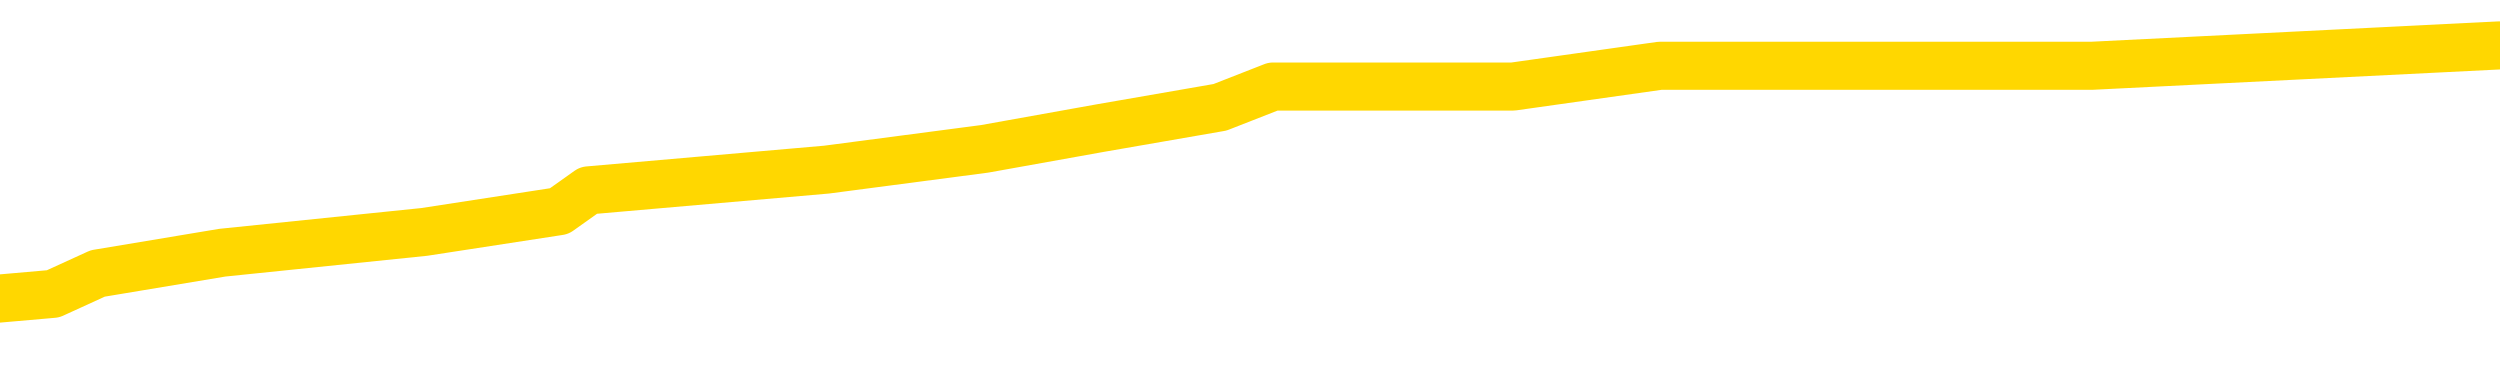 <svg xmlns="http://www.w3.org/2000/svg" version="1.1" viewBox="0 0 6500 1000">
	<path fill="none" stroke="gold" stroke-width="125" stroke-linecap="round" stroke-linejoin="round" d="M0 130791  L-846295 130791 L-846110 130738 L-845620 130630 L-845327 130576 L-845015 130468 L-844781 130414 L-844727 130306 L-844668 130198 L-844515 130145 L-844475 130037 L-844342 129983 L-844049 129929 L-843509 129929 L-842898 129875 L-842851 129875 L-842210 129821 L-842177 129821 L-841652 129821 L-841519 129767 L-841129 129659 L-840801 129552 L-840683 129444 L-840472 129336 L-839755 129336 L-839185 129282 L-839078 129282 L-838904 129228 L-838682 129120 L-838281 129066 L-838255 128959 L-837327 128851 L-837240 128743 L-837157 128635 L-837087 128527 L-836790 128473 L-836638 128366 L-834748 128419 L-834647 128419 L-834385 128419 L-834091 128473 L-833950 128366 L-833701 128366 L-833665 128312 L-833507 128258 L-833043 128150 L-832790 128096 L-832578 127988 L-832327 127934 L-831978 127880 L-831051 127773 L-830957 127665 L-830546 127611 L-829375 127503 L-828186 127449 L-828094 127341 L-828066 127233 L-827800 127126 L-827501 127018 L-827373 126910 L-827335 126802 L-826521 126802 L-826137 126856 L-825076 126910 L-825015 126910 L-824750 127988 L-824278 129012 L-824086 130037 L-823822 131061 L-823486 131007 L-823350 130953 L-822895 130899 L-822151 130845 L-822134 130791 L-821968 130684 L-821900 130684 L-821384 130630 L-820356 130630 L-820159 130576 L-819671 130522 L-819309 130468 L-818900 130468 L-818515 130522 L-816811 130522 L-816713 130522 L-816641 130522 L-816580 130522 L-816396 130468 L-816059 130468 L-815418 130414 L-815342 130360 L-815280 130360 L-815094 130306 L-815014 130306 L-814837 130252 L-814818 130198 L-814588 130198 L-814200 130145 L-813311 130145 L-813272 130091 L-813184 130037 L-813156 129929 L-812148 129875 L-811998 129767 L-811974 129713 L-811841 129659 L-811802 129605 L-810543 129552 L-810485 129552 L-809946 129498 L-809893 129498 L-809846 129498 L-809451 129444 L-809312 129390 L-809112 129336 L-808965 129336 L-808801 129336 L-808524 129390 L-808165 129390 L-807613 129336 L-806968 129282 L-806709 129174 L-806555 129120 L-806154 129066 L-806114 129012 L-805994 128959 L-805932 129012 L-805918 129012 L-805824 129012 L-805531 128959 L-805380 128743 L-805049 128635 L-804971 128527 L-804896 128473 L-804669 128312 L-804603 128204 L-804375 128096 L-804322 127988 L-804158 127934 L-803152 127880 L-802969 127826 L-802418 127773 L-802025 127665 L-801627 127611 L-800777 127503 L-800699 127449 L-800120 127395 L-799678 127395 L-799437 127341 L-799280 127341 L-798879 127233 L-798859 127233 L-798414 127180 L-798008 127126 L-797873 127018 L-797697 126910 L-797561 126802 L-797311 126694 L-796311 126640 L-796229 126587 L-796093 126533 L-796055 126479 L-795165 126425 L-794949 126371 L-794506 126317 L-794388 126263 L-794332 126209 L-793655 126209 L-793555 126155 L-793526 126155 L-792184 126101 L-791779 126047 L-791739 125994 L-790811 125940 L-790713 125886 L-790580 125832 L-790175 125778 L-790149 125724 L-790056 125670 L-789840 125616 L-789429 125508 L-788275 125401 L-787984 125293 L-787955 125185 L-787347 125131 L-787097 125023 L-787077 124969 L-786148 124915 L-786096 124808 L-785974 124754 L-785956 124646 L-785801 124592 L-785625 124484 L-785489 124430 L-785432 124376 L-785324 124322 L-785239 124269 L-785006 124215 L-784931 124161 L-784622 124107 L-784505 124053 L-784335 123999 L-784244 123945 L-784141 123945 L-784118 123891 L-784041 123891 L-783943 123783 L-783576 123729 L-783471 123676 L-782968 123622 L-782516 123568 L-782478 123514 L-782454 123460 L-782413 123406 L-782284 123352 L-782183 123298 L-781742 123244 L-781460 123190 L-780867 123136 L-780737 123083 L-780462 122975 L-780310 122921 L-780157 122867 L-780072 122759 L-779994 122705 L-779808 122651 L-779757 122651 L-779729 122597 L-779650 122543 L-779627 122490 L-779343 122382 L-778740 122274 L-777744 122220 L-777446 122166 L-776713 122112 L-776468 122058 L-776378 122004 L-775801 121950 L-775102 121897 L-774350 121843 L-774032 121789 L-773649 121681 L-773572 121627 L-772937 121573 L-772752 121519 L-772664 121519 L-772534 121519 L-772222 121465 L-772172 121411 L-772030 121357 L-772009 121304 L-771041 121250 L-770495 121196 L-770017 121196 L-769956 121196 L-769632 121196 L-769611 121142 L-769549 121142 L-769338 121088 L-769262 121034 L-769207 120980 L-769185 120926 L-769145 120872 L-769130 120818 L-768372 120764 L-768356 120711 L-767556 120657 L-767404 120603 L-766499 120549 L-765993 120495 L-765763 120387 L-765722 120387 L-765607 120333 L-765430 120279 L-764676 120333 L-764541 120279 L-764377 120225 L-764059 120171 L-763883 120064 L-762861 119956 L-762837 119848 L-762586 119794 L-762373 119686 L-761739 119632 L-761501 119525 L-761469 119417 L-761291 119309 L-761210 119201 L-761121 119147 L-761056 119039 L-760616 118932 L-760593 118878 L-760052 118824 L-759796 118770 L-759301 118716 L-758424 118662 L-758387 118608 L-758334 118554 L-758293 118500 L-758176 118446 L-757899 118392 L-757692 118285 L-757495 118177 L-757472 118069 L-757422 117961 L-757382 117907 L-757304 117853 L-756707 117746 L-756647 117692 L-756543 117638 L-756389 117584 L-755757 117530 L-755077 117476 L-754774 117368 L-754427 117314 L-754229 117260 L-754181 117153 L-753861 117099 L-753233 117045 L-753086 116991 L-753050 116937 L-752992 116883 L-752916 116775 L-752674 116775 L-752586 116721 L-752492 116667 L-752198 116614 L-752064 116560 L-752004 116506 L-751967 116398 L-751695 116398 L-750689 116344 L-750513 116290 L-750462 116290 L-750170 116236 L-749977 116128 L-749644 116074 L-749138 116021 L-748576 115913 L-748561 115805 L-748544 115751 L-748444 115643 L-748329 115535 L-748290 115428 L-748252 115374 L-748187 115374 L-748159 115320 L-748020 115374 L-747727 115374 L-747677 115374 L-747572 115374 L-747307 115320 L-746842 115266 L-746698 115266 L-746643 115158 L-746586 115104 L-746395 115050 L-746030 114996 L-745815 114996 L-745621 114996 L-745563 114996 L-745504 114888 L-745350 114835 L-745080 114781 L-744650 115050 L-744635 115050 L-744558 114996 L-744493 114942 L-744364 114565 L-744341 114511 L-744057 114457 L-744009 114403 L-743954 114349 L-743492 114295 L-743453 114295 L-743412 114242 L-743222 114188 L-742742 114134 L-742255 114080 L-742238 114026 L-742200 113972 L-741944 113918 L-741866 113810 L-741636 113756 L-741621 113649 L-741326 113541 L-740884 113487 L-740437 113433 L-739932 113379 L-739778 113325 L-739492 113271 L-739452 113163 L-739121 113109 L-738899 113056 L-738382 112948 L-738306 112894 L-738058 112786 L-737864 112678 L-737804 112624 L-737027 112570 L-736953 112570 L-736723 112516 L-736706 112516 L-736644 112463 L-736449 112409 L-735984 112409 L-735961 112355 L-735831 112355 L-734531 112355 L-734514 112355 L-734437 112301 L-734343 112301 L-734126 112301 L-733974 112247 L-733796 112301 L-733741 112355 L-733455 112409 L-733415 112409 L-733045 112409 L-732605 112409 L-732422 112409 L-732101 112355 L-731806 112355 L-731360 112247 L-731288 112193 L-730826 112085 L-730388 112031 L-730206 111977 L-728752 111870 L-728620 111816 L-728163 111708 L-727937 111654 L-727550 111546 L-727034 111438 L-726080 111330 L-725285 111223 L-724611 111169 L-724185 111061 L-723874 111007 L-723644 110845 L-722961 110684 L-722948 110522 L-722738 110306 L-722716 110252 L-722542 110145 L-721592 110091 L-721323 109983 L-720508 109929 L-720198 109821 L-720160 109767 L-720103 109659 L-719486 109605 L-718848 109498 L-717222 109444 L-716548 109390 L-715906 109390 L-715829 109390 L-715772 109390 L-715737 109390 L-715708 109336 L-715596 109228 L-715579 109174 L-715556 109120 L-715402 109066 L-715349 108959 L-715271 108905 L-715152 108851 L-715054 108797 L-714937 108743 L-714667 108635 L-714397 108581 L-714380 108473 L-714180 108419 L-714033 108312 L-713806 108258 L-713672 108204 L-713364 108150 L-713304 108096 L-712950 107988 L-712602 107934 L-712501 107880 L-712437 107773 L-712377 107719 L-711992 107611 L-711611 107557 L-711507 107503 L-711247 107449 L-710976 107341 L-710817 107287 L-710784 107233 L-710722 107180 L-710581 107126 L-710397 107072 L-710352 107018 L-710064 107018 L-710048 106964 L-709815 106964 L-709754 106910 L-709716 106910 L-709136 106856 L-709002 106802 L-708979 106587 L-708961 106209 L-708943 105778 L-708927 105347 L-708903 104915 L-708887 104592 L-708865 104215 L-708849 103837 L-708825 103622 L-708809 103406 L-708787 103244 L-708770 103136 L-708721 102975 L-708649 102813 L-708614 102543 L-708591 102328 L-708555 102112 L-708514 101897 L-708477 101789 L-708461 101573 L-708437 101411 L-708400 101304 L-708383 101142 L-708359 101034 L-708342 100926 L-708323 100818 L-708307 100711 L-708278 100549 L-708252 100387 L-708207 100333 L-708190 100225 L-708148 100171 L-708100 100064 L-708030 99956 L-708014 99848 L-707998 99740 L-707936 99686 L-707897 99632 L-707858 99578 L-707692 99525 L-707627 99471 L-707611 99417 L-707566 99309 L-707508 99255 L-707295 99201 L-707262 99147 L-707220 99093 L-707141 99039 L-706604 98985 L-706526 98932 L-706422 98824 L-706333 98770 L-706157 98716 L-705806 98662 L-705650 98608 L-705213 98554 L-705056 98500 L-704926 98446 L-704222 98339 L-704021 98285 L-703060 98177 L-702578 98123 L-702479 98123 L-702387 98069 L-702142 98015 L-702068 97961 L-701626 97853 L-701530 97800 L-701514 97746 L-701498 97692 L-701474 97638 L-701008 97584 L-700791 97530 L-700651 97476 L-700357 97422 L-700269 97368 L-700227 97314 L-700198 97260 L-700025 97207 L-699966 97153 L-699890 97099 L-699809 97045 L-699739 97045 L-699430 96991 L-699345 96937 L-699131 96883 L-699096 96829 L-698413 96775 L-698314 96721 L-698109 96667 L-698062 96614 L-697784 96560 L-697722 96506 L-697705 96398 L-697627 96344 L-697319 96236 L-697294 96182 L-697240 96074 L-697218 96021 L-697095 95967 L-696960 95859 L-696715 95805 L-696590 95805 L-695943 95751 L-695927 95751 L-695902 95751 L-695722 95643 L-695646 95589 L-695554 95535 L-695126 95481 L-694710 95428 L-694317 95320 L-694239 95266 L-694220 95212 L-693856 95158 L-693620 95104 L-693392 95050 L-693079 94996 L-693001 94942 L-692920 94835 L-692742 94727 L-692726 94673 L-692461 94565 L-692381 94511 L-692151 94457 L-691925 94403 L-691609 94403 L-691434 94349 L-691073 94349 L-690681 94295 L-690611 94188 L-690548 94134 L-690407 94026 L-690356 93972 L-690254 93864 L-689752 93810 L-689555 93756 L-689308 93702 L-689123 93649 L-688823 93595 L-688747 93541 L-688581 93433 L-687697 93379 L-687668 93271 L-687545 93163 L-686966 93109 L-686888 93056 L-686175 93056 L-685863 93056 L-685650 93056 L-685633 93056 L-685247 93056 L-684722 92948 L-684275 92894 L-683946 92840 L-683793 92786 L-683467 92786 L-683289 92732 L-683207 92732 L-683001 92624 L-682826 92570 L-681897 92516 L-681007 92463 L-680968 92409 L-680740 92409 L-680361 92355 L-679573 92301 L-679339 92247 L-679263 92193 L-678906 92139 L-678334 92031 L-678067 91977 L-677680 91923 L-677577 91923 L-677407 91923 L-676788 91923 L-676577 91923 L-676269 91923 L-676216 91870 L-676089 91816 L-676036 91762 L-675916 91708 L-675580 91600 L-674621 91546 L-674490 91438 L-674288 91384 L-673657 91330 L-673345 91277 L-672931 91223 L-672904 91169 L-672759 91115 L-672339 91061 L-671006 91061 L-670959 91007 L-670831 90899 L-670814 90845 L-670236 90738 L-670030 90684 L-670000 90630 L-669960 90576 L-669902 90522 L-669865 90468 L-669786 90414 L-669643 90360 L-669189 90306 L-669071 90252 L-668786 90198 L-668413 90145 L-668317 90091 L-667990 90037 L-667635 89983 L-667465 89929 L-667418 89875 L-667309 89821 L-667220 89767 L-667192 89713 L-667116 89605 L-666812 89552 L-666779 89444 L-666707 89390 L-666339 89336 L-666004 89282 L-665923 89282 L-665703 89228 L-665532 89174 L-665504 89120 L-665007 89066 L-664458 88959 L-663577 88905 L-663479 88797 L-663402 88743 L-663127 88689 L-662880 88581 L-662806 88527 L-662744 88419 L-662626 88366 L-662583 88312 L-662473 88258 L-662396 88150 L-661696 88096 L-661450 88042 L-661410 87988 L-661254 87934 L-660655 87934 L-660428 87934 L-660336 87934 L-659861 87934 L-659263 87826 L-658744 87773 L-658723 87719 L-658577 87665 L-658257 87665 L-657715 87665 L-657483 87665 L-657313 87665 L-656826 87611 L-656599 87557 L-656514 87503 L-656168 87449 L-655842 87449 L-655319 87395 L-654991 87341 L-654391 87287 L-654193 87180 L-654141 87126 L-654101 87072 L-653819 87018 L-653135 86910 L-652825 86856 L-652800 86748 L-652609 86694 L-652386 86640 L-652300 86587 L-651636 86479 L-651612 86425 L-651390 86317 L-651060 86263 L-650708 86155 L-650503 86101 L-650271 85994 L-650013 85940 L-649823 85832 L-649776 85778 L-649549 85724 L-649514 85670 L-649358 85616 L-649144 85562 L-648970 85508 L-648879 85454 L-648602 85401 L-648358 85347 L-648043 85293 L-647617 85293 L-647579 85293 L-647096 85293 L-646863 85293 L-646651 85239 L-646425 85185 L-645875 85185 L-645628 85131 L-644794 85131 L-644738 85077 L-644716 85023 L-644558 84969 L-644097 84915 L-644056 84861 L-643716 84754 L-643583 84700 L-643360 84646 L-642788 84592 L-642316 84538 L-642121 84484 L-641929 84430 L-641739 84376 L-641637 84322 L-641269 84269 L-641223 84215 L-641141 84161 L-639848 84107 L-639799 84053 L-639531 84053 L-639386 84053 L-638835 84053 L-638718 83999 L-638637 83945 L-638277 83891 L-638054 83837 L-637772 83783 L-637443 83676 L-636935 83622 L-636823 83568 L-636744 83514 L-636580 83460 L-636285 83460 L-635817 83460 L-635620 83514 L-635569 83514 L-634920 83460 L-634798 83406 L-634344 83406 L-634308 83352 L-633840 83298 L-633729 83244 L-633713 83190 L-633496 83190 L-633316 83136 L-632784 83136 L-631754 83136 L-631555 83083 L-631097 83029 L-630148 82921 L-630050 82867 L-629696 82759 L-629635 82705 L-629621 82651 L-629585 82597 L-629216 82543 L-629096 82490 L-628854 82436 L-628690 82382 L-628503 82328 L-628382 82274 L-627311 82166 L-626453 82112 L-626241 82004 L-626144 81950 L-625970 81843 L-625636 81789 L-625564 81735 L-625507 81681 L-625331 81681 L-624943 81627 L-624707 81573 L-624596 81519 L-624479 81465 L-623498 81411 L-623473 81357 L-622878 81250 L-622846 81250 L-622697 81196 L-622413 81142 L-621501 81142 L-620555 81142 L-620402 81088 L-620299 81088 L-620168 81034 L-620025 80980 L-619998 80926 L-619884 80872 L-619666 80818 L-618984 80764 L-618855 80711 L-618552 80657 L-618312 80549 L-617979 80495 L-617340 80441 L-616998 80333 L-616936 80279 L-616780 80279 L-615859 80279 L-615389 80279 L-615345 80279 L-615332 80225 L-615291 80171 L-615269 80118 L-615242 80064 L-615098 80010 L-614675 79956 L-614340 79956 L-614149 79902 L-613720 79902 L-613533 79848 L-613144 79740 L-612609 79686 L-612237 79632 L-612215 79632 L-611965 79578 L-611847 79525 L-611771 79471 L-611635 79417 L-611596 79363 L-611516 79309 L-611122 79255 L-610626 79201 L-610514 79093 L-610341 79039 L-610033 78985 L-609585 78932 L-609262 78878 L-609120 78770 L-608693 78662 L-608539 78554 L-608484 78446 L-607670 78392 L-607651 78339 L-607279 78285 L-607222 78285 L-606093 78231 L-606025 78231 L-605467 78177 L-605272 78123 L-605136 78069 L-604902 78015 L-604555 77961 L-604521 77853 L-604485 77800 L-604417 77692 L-604068 77638 L-603896 77584 L-603411 77530 L-603395 77476 L-603070 77422 L-602912 77368 L-601771 77260 L-601747 77207 L-601555 77099 L-601361 77045 L-601111 76991 L-601094 76937 L-600074 76883 L-599776 76829 L-599701 76775 L-599564 76667 L-599389 76614 L-598812 76506 L-598596 76452 L-598533 76398 L-598402 76344 L-598365 76236 L-597842 76182 L-597704 97422 L-597690 97422 L-597667 97422 L-597646 97422 L-597419 76128 L-596643 76128 L-596602 76128 L-596234 76128 L-596156 76074 L-596104 76021 L-595431 75967 L-594688 75913 L-594263 75913 L-593816 75859 L-592754 75805 L-592442 75697 L-592032 75697 L-591960 75643 L-591436 75643 L-591341 75643 L-591323 75643 L-590879 75589 L-590693 75481 L-589913 75374 L-589241 75320 L-588828 75158 L-588597 75050 L-588456 74996 L-588374 74888 L-588354 74835 L-588278 74835 L-588150 74781 L-587833 74835 L-587609 74835 L-587284 74781 L-587222 74781 L-586852 74781 L-586819 74781 L-586610 74781 L-585942 74781 L-585865 74781 L-585707 74673 L-585596 74673 L-585270 74619 L-585115 74565 L-584774 74565 L-584717 74457 L-584379 74349 L-584175 74295 L-584122 74188 L-582746 74134 L-582616 74080 L-582183 74026 L-581862 73972 L-581035 73864 L-580911 73810 L-580180 73702 L-580025 73595 L-579984 73541 L-579930 73487 L-579907 73433 L-579793 73379 L-579496 73325 L-579207 73271 L-579152 73217 L-579032 73163 L-579001 73109 L-578902 73056 L-578458 73056 L-578306 73002 L-577471 73002 L-576929 72948 L-576594 72948 L-576579 72894 L-576503 72840 L-576387 72786 L-576192 72732 L-575928 72678 L-575093 72624 L-574997 72570 L-574475 72516 L-574434 72463 L-574334 72409 L-573506 72409 L-573371 72355 L-573032 72355 L-572478 72301 L-572099 72247 L-571936 72193 L-571626 72139 L-570813 72085 L-570507 72031 L-570239 72031 L-569917 72031 L-569596 72085 L-569321 72085 L-568492 71977 L-568397 71923 L-568304 71762 L-568200 71600 L-567813 71438 L-567333 71330 L-567317 71277 L-567198 71223 L-566830 71115 L-566735 71061 L-565901 70953 L-565824 70899 L-565525 70845 L-565434 70791 L-565027 70684 L-564917 70576 L-564217 70522 L-563744 70468 L-563684 70414 L-563465 70306 L-563191 70252 L-563079 70198 L-562051 70145 L-561665 70091 L-561645 70037 L-561312 69983 L-561067 69929 L-560634 69875 L-560524 69821 L-560406 69767 L-559954 69659 L-559364 69605 L-559027 69552 L-557135 69498 L-557021 69390 L-556809 69336 L-555491 69282 L-555384 57153 L-555318 45185 L-555282 34134 L-555220 34134 L-554721 46155 L-554046 58015 L-554024 68959 L-553753 68851 L-552785 68851 L-552096 68797 L-551934 68743 L-551393 68689 L-551304 68635 L-550284 68581 L-549337 68473 L-548971 68527 L-548868 68581 L-548280 68581 L-548220 68581 L-548120 68527 L-547680 68419 L-547572 68366 L-547131 68312 L-546131 68150 L-545874 67988 L-545772 67826 L-545641 67719 L-545275 67611 L-544694 67503 L-544663 67449 L-544347 67395 L-542364 67341 L-542249 67287 L-542181 67287 L-541822 67233 L-540204 67180 L-540026 67180 L-539882 67180 L-539059 67233 L-539007 67287 L-538952 67287 L-538518 67287 L-537538 67341 L-537464 67341 L-536379 67287 L-536166 67287 L-535450 67180 L-535061 67126 L-534843 67018 L-534523 66910 L-534029 66802 L-533902 66748 L-533673 66640 L-533440 66533 L-533381 66479 L-533092 66425 L-532820 66317 L-531790 66263 L-530125 66209 L-529705 66155 L-529568 66101 L-529412 66101 L-529107 66047 L-528879 65940 L-528720 65886 L-528561 65778 L-528392 65670 L-528344 65616 L-528291 65562 L-528269 65562 L-527883 65508 L-527633 65508 L-527363 65508 L-527202 65508 L-527113 65508 L-525454 65508 L-525289 65562 L-524909 65508 L-524449 65508 L-523839 65401 L-522746 65347 L-522315 65293 L-522284 65239 L-522221 65185 L-522204 65131 L-520500 65077 L-520458 65023 L-519992 64969 L-519805 64915 L-519773 64808 L-519177 64754 L-519128 64700 L-518805 64646 L-518754 64592 L-518544 64538 L-518526 64484 L-518259 64376 L-518207 64322 L-517738 64269 L-517227 64161 L-517149 64161 L-516855 64107 L-516838 64053 L-516799 63999 L-516728 63945 L-516571 63891 L-515625 63891 L-515569 63891 L-515048 63891 L-514855 63837 L-514754 63837 L-514528 63783 L-514019 63783 L-513631 65239 L-513561 65239 L-513213 65185 L-512856 65131 L-511727 63568 L-511675 63460 L-511449 63406 L-511415 63352 L-511290 63244 L-511192 63244 L-510927 63244 L-510187 63298 L-509608 63298 L-509315 63298 L-508609 63298 L-508430 63244 L-508407 63244 L-507771 63190 L-507460 63136 L-507063 63136 L-507034 63083 L-507013 63029 L-506859 62975 L-506174 62975 L-506157 62975 L-505817 62975 L-505545 62921 L-505507 62867 L-505451 62759 L-505429 62705 L-505358 62651 L-505026 62597 L-504919 62543 L-504891 62436 L-504693 62382 L-504540 62328 L-503672 62274 L-503109 62166 L-503093 62166 L-502992 62112 L-502890 62166 L-502743 62166 L-502665 62166 L-502627 62112 L-502572 62058 L-502498 62004 L-502353 61950 L-501872 61950 L-501467 61897 L-500601 61950 L-500581 61950 L-500323 61950 L-500247 61950 L-500218 61897 L-500207 61789 L-500190 61735 L-499897 61681 L-499858 61627 L-499786 61573 L-499712 61519 L-499507 61465 L-499347 61304 L-499046 61142 L-498968 60926 L-498951 60764 L-498735 60657 L-498504 60657 L-498394 60711 L-498024 60764 L-497866 60764 L-497634 60764 L-497466 60764 L-497321 60711 L-497189 60657 L-495913 60549 L-495509 60441 L-495449 60387 L-495332 60279 L-494907 60225 L-494891 60118 L-494829 60064 L-494556 59956 L-494444 59902 L-494161 59794 L-493884 59740 L-493459 59632 L-493436 59578 L-493358 59525 L-493233 59471 L-492646 59417 L-492255 59363 L-491919 59309 L-491330 59255 L-491228 59255 L-491058 59201 L-490921 59201 L-490094 59147 L-488908 59093 L-488872 59039 L-488817 59039 L-488596 58985 L-488391 58985 L-488237 58985 L-487980 58932 L-487903 58878 L-487361 58824 L-487324 58770 L-487076 58716 L-486688 58662 L-485862 58608 L-485504 58554 L-485194 58554 L-484936 58500 L-484712 58446 L-484306 58392 L-484189 58339 L-484006 58285 L-483953 58285 L-483764 58231 L-483594 58177 L-483565 58123 L-483284 58069 L-482974 58015 L-482836 57961 L-482526 57907 L-482332 57907 L-482317 57853 L-481597 57853 L-481464 57746 L-481166 57692 L-481076 57638 L-480475 57638 L-480437 57584 L-480358 57530 L-479738 57476 L-479587 57368 L-479546 57314 L-479235 57260 L-479044 57207 L-478851 57099 L-478795 56991 L-478486 56937 L-478434 56883 L-478379 56937 L-478354 56937 L-478229 56937 L-477418 56883 L-477342 56829 L-476801 56775 L-476532 56721 L-475873 56667 L-474965 56614 L-474724 56560 L-474192 56506 L-473975 56452 L-472867 56506 L-472817 56506 L-472041 56506 L-471493 56452 L-471382 56398 L-471230 56290 L-471174 56236 L-471009 56182 L-470632 56128 L-470184 56074 L-470129 56021 L-469975 55967 L-469295 55913 L-469075 55859 L-468557 55805 L-467708 55697 L-467692 55643 L-465901 55589 L-465347 55535 L-465229 55481 L-464224 55428 L-464187 55374 L-463954 55374 L-463862 55374 L-463822 55374 L-463490 55320 L-463138 55266 L-462873 55158 L-462586 55104 L-462275 54996 L-462021 54888 L-461927 54835 L-461437 54781 L-461230 54727 L-460664 54673 L-460550 54727 L-460199 54673 L-460148 54673 L-460107 54673 L-459504 54565 L-458770 54457 L-458189 54349 L-457953 54242 L-457413 54080 L-457260 53972 L-456759 53918 L-456549 53810 L-456526 53810 L-456467 53756 L-455505 53756 L-455327 53702 L-454885 53649 L-454861 53541 L-454706 53487 L-454624 53487 L-454474 53541 L-453827 53541 L-453777 53487 L-452657 53433 L-451673 53379 L-451612 53325 L-450891 53271 L-450026 53217 L-449647 53163 L-449429 53163 L-448669 53109 L-448617 53056 L-448308 52948 L-447456 52948 L-447263 52894 L-447087 52840 L-446862 52840 L-446736 52786 L-446543 52786 L-446311 52732 L-446141 52786 L-445855 52732 L-445576 52732 L-445493 52678 L-445322 52624 L-445305 52516 L-445151 52463 L-445112 52409 L-444337 52355 L-444260 52355 L-444028 52247 L-443601 52193 L-443256 52139 L-442673 52085 L-442404 52085 L-442145 52085 L-442015 51977 L-441999 51923 L-441885 51870 L-441861 51816 L-441628 51762 L-441591 51708 L-440275 51708 L-440220 51654 L-439541 51546 L-438968 51546 L-438843 51546 L-438690 51546 L-438613 51546 L-438301 51438 L-438028 51384 L-437939 51277 L-437837 51277 L-436909 51223 L-436833 51223 L-436469 51223 L-436444 51169 L-436408 51115 L-435632 51007 L-435540 50953 L-435400 50899 L-434999 50845 L-434737 50845 L-434493 50899 L-434279 50845 L-434199 50845 L-434123 50845 L-434046 50845 L-433859 50899 L-433793 50899 L-433543 50899 L-433488 50845 L-433351 50791 L-433271 50684 L-433158 50630 L-432934 50576 L-432770 50522 L-432729 50468 L-432560 50414 L-432189 50360 L-432174 50306 L-432058 50252 L-431337 50198 L-431301 50145 L-431168 50145 L-430820 50091 L-430409 50091 L-430373 50091 L-430295 50037 L-430256 49983 L-429892 49929 L-429687 49875 L-429672 49821 L-429327 49767 L-428978 49767 L-428653 49767 L-428551 49713 L-428398 49713 L-428204 49659 L-427972 49659 L-427880 49659 L-427724 49659 L-427647 49659 L-427606 49605 L-427493 49552 L-427469 49498 L-427219 49498 L-427080 49390 L-426502 49228 L-425674 49120 L-425186 49012 L-425064 48959 L-425026 48905 L-425013 48851 L-424861 48743 L-424760 48635 L-424527 48581 L-424137 48473 L-423832 48419 L-423817 48366 L-423646 48312 L-423408 48204 L-422811 48204 L-422207 48150 L-422168 48150 L-422127 48150 L-421974 48096 L-421921 48042 L-421858 47988 L-421790 47934 L-421736 47826 L-421711 47773 L-421664 47719 L-421569 47611 L-421432 47557 L-421279 47503 L-421147 47449 L-421106 47449 L-421070 47395 L-421008 47341 L-420735 47233 L-420421 47180 L-420380 47072 L-420295 47018 L-420117 46964 L-419880 46910 L-419522 46856 L-419492 46802 L-418923 46748 L-418800 46694 L-418564 46640 L-418541 46640 L-418260 46587 L-417975 46587 L-417719 46587 L-417147 46533 L-416851 46479 L-416775 46425 L-416076 46371 L-415998 46317 L-415963 46263 L-415937 46209 L-415885 46101 L-415691 46047 L-415551 45940 L-415515 45886 L-415475 45832 L-414879 45778 L-414647 45724 L-414364 46101 L-414309 46425 L-414235 46802 L-414157 47126 L-413921 47018 L-413677 46964 L-413542 46910 L-413435 46856 L-413355 46802 L-412968 46694 L-412841 46640 L-412689 46587 L-412651 46533 L-412505 46479 L-412283 46425 L-412110 46371 L-412041 46317 L-411219 46209 L-411203 46209 L-410908 46155 L-410121 46101 L-409811 46101 L-409664 46047 L-409436 45994 L-409236 45886 L-408299 45832 L-408262 45778 L-408239 45724 L-408198 45616 L-407930 45562 L-407333 45508 L-407270 45454 L-407234 45401 L-407217 45347 L-406522 45347 L-406321 45347 L-406289 45347 L-405956 45347 L-405848 45293 L-405223 45185 L-404719 45131 L-404682 45023 L-404240 45023 L-404143 44969 L-403985 44969 L-403671 44969 L-403659 44969 L-403219 45023 L-402737 45077 L-402608 45077 L-402288 45077 L-402219 45023 L-401915 45023 L-401739 44969 L-401546 44915 L-401303 44808 L-401105 44700 L-401080 44592 L-400502 44538 L-400432 44484 L-400022 44430 L-399968 44376 L-399921 44322 L-399557 44269 L-399411 44215 L-399206 44161 L-399110 44161 L-398954 44107 L-398893 44053 L-398745 43945 L-398645 43891 L-398088 43891 L-398066 43999 L-397894 44053 L-397352 44107 L-397291 44107 L-397237 43999 L-397208 43891 L-397137 43837 L-397121 43729 L-397057 43676 L-397021 43568 L-396866 43514 L-396540 43460 L-395974 43406 L-395960 43352 L-395898 43244 L-395796 43136 L-395750 43136 L-395507 43083 L-395085 43083 L-394930 43083 L-393189 42975 L-392647 42921 L-391704 42867 L-391295 42813 L-390753 42705 L-390557 42651 L-390388 42597 L-390093 42543 L-389978 42490 L-389963 42490 L-389808 42436 L-389668 42382 L-389591 42274 L-389460 42274 L-389112 42274 L-388741 42328 L-388143 42328 L-387967 42328 L-387811 42274 L-387542 42220 L-387391 42220 L-387100 42382 L-387076 42490 L-386993 42597 L-386765 42705 L-386066 42651 L-385939 42597 L-385508 42543 L-385414 42490 L-384209 42490 L-384160 42436 L-383866 42436 L-383463 42382 L-383187 42274 L-383168 42220 L-383050 42166 L-382974 42112 L-382792 42058 L-382312 42004 L-381861 41897 L-381451 41843 L-381420 41789 L-381002 41735 L-380888 41735 L-380770 41735 L-380755 41735 L-380560 41681 L-380539 41573 L-380306 41519 L-379863 41465 L-379544 41357 L-379079 41357 L-378914 41304 L-378759 41250 L-378603 41250 L-378150 41250 L-377830 41250 L-377776 41304 L-377404 41304 L-377367 41357 L-377040 41357 L-376924 41304 L-376825 41250 L-376499 41142 L-376112 41088 L-375851 41034 L-375493 40926 L-375236 40872 L-373066 40818 L-373017 40764 L-372994 40711 L-372583 40711 L-372521 40711 L-372451 40764 L-372220 40764 L-371909 40711 L-371606 40603 L-371562 40549 L-371254 40495 L-371121 40441 L-370904 40387 L-370192 40333 L-370037 40333 L-369899 40279 L-369750 40279 L-369729 40279 L-369535 40225 L-369509 40171 L-369418 40118 L-369396 40064 L-369380 40010 L-369280 39956 L-368351 39902 L-367893 39902 L-366801 39794 L-366378 39794 L-365975 39740 L-365936 39686 L-365682 39632 L-364908 39525 L-364892 39471 L-364867 39417 L-364674 39363 L-363938 39309 L-363669 39255 L-363628 39201 L-363229 39093 L-363204 39039 L-362415 38985 L-361735 38932 L-360364 38878 L-360094 38824 L-360045 38770 L-359508 38662 L-359475 38608 L-359373 38500 L-359049 38446 L-358970 38392 L-358701 38392 L-357788 38339 L-357650 38339 L-357401 38231 L-356855 38231 L-356433 38177 L-356240 38123 L-356225 38123 L-356087 38015 L-355993 37961 L-355866 37907 L-355606 37853 L-355581 37746 L-355490 37692 L-355180 37638 L-355119 37584 L-355002 37584 L-354653 37584 L-353842 37584 L-353611 37476 L-352782 37476 L-352549 37368 L-352333 37314 L-351814 37314 L-351176 37260 L-350760 37207 L-350438 37153 L-349957 37099 L-349531 37099 L-349470 37045 L-349122 37045 L-349081 36991 L-349067 36937 L-348968 36829 L-348922 36829 L-348437 36775 L-347636 36775 L-347301 36775 L-346220 36721 L-345740 36667 L-345717 36614 L-345577 36560 L-345021 36506 L-344324 36452 L-344015 36398 L-343794 36344 L-343689 36290 L-343586 36182 L-342915 36128 L-342821 36074 L-342799 36074 L-342722 36021 L-342544 36021 L-342372 36021 L-342191 35967 L-342178 35913 L-342102 35859 L-341937 35805 L-341422 35751 L-341406 35697 L-341266 35697 L-340903 35643 L-340879 35643 L-340749 35589 L-340724 35535 L-340362 35481 L-339836 35374 L-339743 35320 L-339527 35212 L-339433 35158 L-339409 35104 L-338945 35050 L-338868 35050 L-338466 34996 L-338015 34996 L-336763 34942 L-336725 34888 L-336293 34835 L-336260 34781 L-335541 34727 L-335365 34673 L-335229 34619 L-334923 34565 L-334868 34511 L-334843 34403 L-334827 34295 L-334652 34242 L-334462 34188 L-333955 34188 L-333581 33756 L-333243 33271 L-333204 32840 L-332485 32463 L-332392 32409 L-332353 32355 L-331811 32355 L-331788 32301 L-331386 32247 L-330960 32193 L-330689 32193 L-330509 32139 L-330264 32031 L-330240 31977 L-330184 31870 L-329567 31816 L-329064 31762 L-328677 31762 L-328058 31816 L-327842 31816 L-327687 31870 L-326395 31762 L-326295 31708 L-325853 31600 L-325522 31546 L-325221 31438 L-324979 31384 L-324244 31277 L-323665 31223 L-322835 31169 L-322735 31115 L-322177 31061 L-322039 31007 L-320397 30953 L-320337 30953 L-320243 30953 L-319276 30953 L-319098 30899 L-318811 30899 L-318593 30899 L-318515 30845 L-318244 30845 L-318129 30791 L-317975 30738 L-317665 30684 L-317587 30630 L-317496 30630 L-317419 30576 L-317302 30576 L-317123 30522 L-317031 30468 L-316993 30414 L-316490 30414 L-316271 30360 L-316142 30360 L-315987 30306 L-315932 30252 L-315808 30252 L-315423 30198 L-314914 30145 L-314842 30091 L-314362 30037 L-314285 29983 L-314184 29983 L-313951 29929 L-313486 29929 L-313256 29929 L-313240 29929 L-313008 29929 L-312853 29929 L-312791 29929 L-312598 29875 L-312327 29767 L-311576 29713 L-310623 29713 L-310587 29659 L-310362 29659 L-309922 29659 L-309641 29552 L-309293 29498 L-308224 29444 L-307296 29444 L-307165 29444 L-307119 29444 L-307049 29390 L-306895 29390 L-306817 29282 L-306644 29174 L-306209 29066 L-306005 29012 L-305944 28905 L-305362 28851 L-305208 28743 L-305092 28689 L-305052 28635 L-304882 28581 L-304745 28527 L-304534 28419 L-304457 28366 L-304434 28312 L-304225 28204 L-303815 28150 L-303790 28096 L-303567 28042 L-303422 27988 L-303387 27934 L-303374 27880 L-303351 27826 L-303118 27773 L-302933 27719 L-302715 27665 L-302690 27611 L-302001 27557 L-301897 27503 L-301862 27449 L-301841 27395 L-301647 27341 L-301594 27287 L-301477 27180 L-301395 27180 L-301284 27126 L-300970 27072 L-300510 27018 L-300255 26964 L-300021 26856 L-299891 26802 L-299539 26748 L-299480 26694 L-299327 26640 L-298755 26533 L-298668 26479 L-298515 26371 L-298219 26263 L-297849 26155 L-297546 26047 L-297469 25994 L-297064 25940 L-296896 25940 L-296752 25940 L-296212 25940 L-296151 25940 L-296136 25832 L-295970 25778 L-295764 25724 L-295689 25724 L-295596 25670 L-295186 25616 L-295171 25562 L-295147 25562 L-294954 25508 L-294878 25994 L-294707 26479 L-294645 26910 L-294629 27395 L-294115 27341 L-293893 27287 L-293274 27180 L-293021 27126 L-292827 27072 L-292788 27018 L-292714 27018 L-292649 27018 L-291998 27018 L-291960 27072 L-291786 27072 L-291720 27072 L-291046 27072 L-290657 26964 L-290395 26910 L-290157 26856 L-290079 26748 L-290064 26640 L-289862 26587 L-289491 26479 L-289265 26425 L-288630 26371 L-288610 26371 L-288223 26317 L-288129 26317 L-288071 26263 L-287795 26209 L-287486 26209 L-287408 26155 L-286557 26209 L-286215 26479 L-285777 26802 L-285344 27072 L-284849 27341 L-284699 27287 L-284431 27341 L-283193 27395 L-283136 27503 L-281372 27557 L-281182 27503 L-280172 27449 L-280021 27395 L-279645 27503 L-279324 27611 L-278719 27719 L-278649 27826 L-278472 27773 L-277644 27719 L-277505 27665 L-277118 27611 L-276934 27557 L-276890 27503 L-276770 27449 L-276560 27395 L-276113 27287 L-275765 27233 L-275632 27180 L-275224 27126 L-274873 27126 L-274588 27072 L-274394 27018 L-274240 27018 L-274076 26964 L-274008 26910 L-273908 26910 L-273674 26856 L-273558 26856 L-273505 26802 L-272963 26802 L-272499 26748 L-271317 26748 L-271183 26748 L-271159 26748 L-271106 26748 L-270438 26748 L-269403 26640 L-269210 26587 L-269030 26533 L-268878 26533 L-268838 26479 L-268823 26479 L-268761 26425 L-268436 26371 L-267276 26317 L-267082 26263 L-266905 26209 L-265791 26155 L-264931 26101 L-264825 26101 L-264351 26047 L-264159 26047 L-261837 25994 L-261759 25940 L-261638 25832 L-261604 25778 L-261566 25670 L-261472 25508 L-261256 25401 L-260675 25293 L-260289 25239 L-259516 25185 L-259438 25131 L-258741 25131 L-258199 25131 L-258158 25077 L-258028 25077 L-257564 25023 L-257525 24969 L-257391 24915 L-257023 24861 L-256993 24808 L-256843 24808 L-256442 24754 L-254618 24808 L-253811 24754 L-253093 24754 L-253076 24754 L-252762 24646 L-252201 24592 L-251699 24538 L-251180 24484 L-251159 24430 L-249415 24376 L-249246 24322 L-249050 24269 L-248156 24215 L-247638 24107 L-247427 24053 L-247169 23999 L-246460 23945 L-245510 23891 L-244851 23837 L-244812 23729 L-244526 23676 L-244443 23622 L-244348 23622 L-244216 23568 L-244139 23568 L-243404 23568 L-243066 23514 L-243017 23568 L-242761 23568 L-242475 23514 L-242049 23514 L-241469 23460 L-241210 23460 L-241059 23406 L-240811 23406 L-240773 23406 L-239976 23352 L-239938 23298 L-239761 23298 L-239352 23190 L-239123 23190 L-239047 23190 L-238916 23190 L-238799 23136 L-238451 23083 L-238388 23029 L-238235 22975 L-237495 22921 L-237383 22867 L-237213 22813 L-237174 22759 L-236879 22759 L-236478 22759 L-236302 22759 L-236207 22759 L-235898 22705 L-235096 22651 L-234638 22543 L-234118 22490 L-233629 22436 L-232934 22382 L-231887 22328 L-231618 22328 L-231564 22274 L-231404 22274 L-231152 22274 L-230906 22220 L-230827 22166 L-230613 22058 L-230301 22004 L-229837 21897 L-229823 21843 L-229527 21843 L-229514 21789 L-228522 21735 L-227850 21681 L-227515 21573 L-226899 21573 L-226762 21519 L-226123 21465 L-225993 21411 L-225042 21304 L-224943 21196 L-224383 21142 L-223974 21142 L-223546 21142 L-223455 21088 L-222620 21088 L-222257 21088 L-222217 21142 L-222085 21196 L-221908 21196 L-221691 21196 L-221638 21142 L-221481 21034 L-221228 20980 L-220128 20926 L-220050 20872 L-219831 20818 L-219700 20711 L-219664 20657 L-219470 20603 L-219371 20549 L-218887 20495 L-218603 20441 L-218443 20387 L-218348 20279 L-218076 20225 L-217806 20171 L-217790 19956 L-217652 19794 L-217514 19632 L-217187 19417 L-216878 19309 L-216837 19255 L-216761 19147 L-216646 19093 L-215796 18985 L-215469 18932 L-215138 18878 L-215005 18878 L-214789 18878 L-214773 18878 L-214092 18878 L-213999 18770 L-213975 18716 L-213960 18608 L-213921 18554 L-213509 18446 L-213240 18392 L-213200 18339 L-212832 18339 L-212622 18285 L-211539 18285 L-211523 18231 L-211494 18177 L-211474 18177 L-211097 18069 L-210842 18015 L-210594 17907 L-210455 17800 L-210323 17746 L-209991 17692 L-209898 17638 L-209837 17584 L-209279 17530 L-209217 17476 L-209062 17422 L-208867 17368 L-208675 17314 L-208660 17260 L-208621 17207 L-208582 17153 L-208311 17099 L-208188 17045 L-208156 16991 L-208056 16991 L-207901 16991 L-207760 16991 L-207475 16937 L-207150 16937 L-206454 16883 L-206431 16883 L-205922 16883 L-205076 16883 L-204713 16829 L-204558 16775 L-203954 16775 L-203784 16775 L-203724 16775 L-203668 16721 L-202613 16667 L-202594 16667 L-201689 16667 L-201667 16667 L-201500 16614 L-201258 16614 L-201208 16560 L-201153 16452 L-201016 16398 L-200976 16344 L-200048 16290 L-199993 16290 L-199871 16290 L-199799 16290 L-199683 16290 L-199505 16344 L-198522 16290 L-198383 16290 L-198265 16182 L-197971 16074 L-197723 16021 L-197687 15967 L-197632 16021 L-197611 16021 L-197478 16021 L-197399 16021 L-197261 15967 L-196638 15967 L-196472 15913 L-196007 15913 L-195831 15805 L-195814 15751 L-195754 15697 L-195637 15643 L-195155 15589 L-194459 15535 L-194086 15481 L-193917 15428 L-192951 15374 L-192796 15320 L-192618 15320 L-192526 15266 L-192270 15266 L-192100 15266 L-191453 15212 L-191442 15212 L-190862 15158 L-190724 15158 L-190668 15050 L-189933 14996 L-189895 14942 L-189817 14942 L-189175 14888 L-188401 14888 L-188308 14835 L-188259 14835 L-188244 14781 L-188208 14781 L-188192 14673 L-188129 14619 L-188113 14565 L-188093 14565 L-187938 14511 L-187899 14457 L-187883 14403 L-187844 14349 L-187704 14295 L-187628 14242 L-187263 14188 L-186915 14134 L-186142 14080 L-185539 14026 L-185343 13972 L-185113 13972 L-184975 13918 L-184337 13918 L-184048 13864 L-184026 13864 L-183566 13810 L-183333 13810 L-183278 13756 L-183240 13702 L-182737 13649 L-182187 13595 L-181399 13541 L-180276 13541 L-179381 13487 L-179293 13487 L-178994 13433 L-178922 13379 L-178806 13325 L-177630 13271 L-177282 13217 L-177259 13163 L-176740 13109 L-176593 13056 L-176485 13002 L-176276 12948 L-176121 12894 L-176098 12840 L-175904 12786 L-175828 12732 L-175684 12678 L-174883 12624 L-174737 12570 L-174457 12516 L-174280 12463 L-173970 12409 L-173158 12355 L-172230 12355 L-170638 12301 L-170395 12247 L-169754 12193 L-169558 12139 L-169480 12085 L-168963 12031 L-168731 12031 L-168708 11977 L-168576 11977 L-168237 11923 L-168226 11870 L-168010 11816 L-167972 11762 L-167431 11708 L-166902 11600 L-166834 11546 L-166541 11492 L-165994 11384 L-165958 11330 L-165906 11277 L-165806 11169 L-165574 11169 L-164994 11169 L-164896 11223 L-164822 11223 L-164490 11169 L-163740 11115 L-163701 11061 L-163021 11061 L-162866 11061 L-162540 11007 L-162324 10953 L-162093 10953 L-161796 10899 L-161550 10845 L-161199 10791 L-161146 10738 L-160387 10684 L-159693 10576 L-159343 10468 L-158879 10414 L-158246 10360 L-157837 10306 L-157759 10360 L-157333 10360 L-156690 10306 L-156521 10306 L-155779 10252 L-155592 10198 L-155297 10145 L-154725 10091 L-154699 10037 L-153680 10037 L-153193 9983 L-153100 9983 L-153039 9929 L-152751 9875 L-152465 9821 L-152403 9767 L-152223 9767 L-151512 9713 L-151336 9659 L-151138 9605 L-150986 9552 L-150895 9498 L-150833 9444 L-150291 9444 L-149980 9390 L-149889 9282 L-149811 9174 L-149244 9120 L-149153 9120 L-148898 9012 L-148572 8905 L-148534 8743 L-148380 8581 L-148148 8527 L-147825 8473 L-146693 8419 L-146494 8366 L-145968 8312 L-145723 8312 L-145478 8258 L-145398 8204 L-145378 8096 L-145301 8042 L-145246 7934 L-145168 7880 L-145129 7826 L-144950 7719 L-144913 7665 L-144682 7611 L-143444 7557 L-143117 7503 L-143078 7395 L-142296 7341 L-142149 7287 L-141158 7233 L-140951 7233 L-140525 7233 L-140398 7233 L-139994 7287 L-139906 7233 L-139249 7180 L-138542 7126 L-137933 7072 L-137740 7018 L-137507 6910 L-136888 6856 L-136593 6748 L-136153 6694 L-135999 6640 L-135844 6587 L-135088 6479 L-134737 6425 L-134335 6425 L-134297 6371 L-133290 6371 L-132971 6371 L-132724 6317 L-132024 6209 L-131950 6155 L-131638 6101 L-130558 6047 L-130366 5994 L-130133 5994 L-129938 5940 L-129438 5886 L-128684 5886 L-128570 5886 L-128370 5886 L-128329 5832 L-128236 5778 L-127923 5724 L-127835 5670 L-127719 5616 L-127401 5616 L-127332 5562 L-127307 5508 L-126945 5454 L-126907 5401 L-126690 5347 L-126187 5401 L-125584 5454 L-125373 5562 L-125220 5616 L-125182 5616 L-125138 5508 L-125103 5454 L-124971 5401 L-124561 5347 L-124191 5293 L-124137 5239 L-124121 5185 L-124042 5131 L-123632 5077 L-123479 5023 L-123463 4915 L-123424 4861 L-123245 4754 L-123169 4700 L-122938 4646 L-122148 4592 L-122070 4592 L-121335 4484 L-121180 4430 L-120940 4322 L-120878 4215 L-120793 4161 L-120770 4053 L-120652 3945 L-120638 3837 L-120576 3729 L-120539 3676 L-120444 3622 L-120422 3622 L-120306 3568 L-120073 3514 L-119903 3406 L-119083 3406 L-118682 3352 L-118527 3352 L-118022 3352 L-117908 3352 L-117311 3352 L-116937 3298 L-116885 3298 L-116691 3244 L-115995 3244 L-115957 3190 L-115812 3190 L-115587 3136 L-115325 3083 L-114951 3029 L-114525 2975 L-114396 2921 L-114376 2813 L-113883 2813 L-113186 2759 L-112955 2813 L-112801 2813 L-111833 2813 L-111608 2867 L-111330 2867 L-111314 2813 L-110788 2759 L-110259 2705 L-110111 2651 L-110092 2597 L-109550 2543 L-109240 2490 L-109122 2382 L-108931 2274 L-108794 2166 L-108467 2112 L-108350 2058 L-108041 2058 L-107615 2004 L-107559 2004 L-107326 2058 L-107230 2058 L-107097 2058 L-106800 2058 L-106686 2004 L-106322 1950 L-106009 1950 L-105526 1897 L-105356 1843 L-105108 1789 L-104892 1735 L-104366 1681 L-104179 1573 L-103824 1519 L-103189 1465 L-103034 1357 L-102294 1304 L-101874 1250 L-101694 1196 L-101617 1196 L-101486 1142 L-101193 1088 L-101152 1034 L-100922 1034 L-100729 980 L-100474 980 L-100048 926 L-99939 872 L-99320 872 L-99139 872 L-97927 872 L-97280 926 L-97129 926 L-97092 926 L-96960 926 L-96859 872 L-96843 818 L-96761 764 L-96550 711 L-96433 657 L-96070 603 L-95698 549 L-95002 495 L-94600 441 L-94495 387 L-94477 333 L-93532 279 L-93337 171 L-93185 118 L-93129 10 L-92373 10 L-92356 118 L-91867 171 L-91737 279 L-91544 279 L-90653 225 L-90614 171 L-90576 118 L-90499 64 L-90460 64 L-90383 10 L-90299 -43 L-90035 -97 L-89802 -151 L-89740 -205 L-89260 -259 L-88923 -259 L-88812 -313 L-88619 -367 L-88442 -421 L-88383 -421 L-88347 -474 L-88077 -528 L-87379 -636 L-87326 -744 L-87032 -852 L-86630 -960 L-86066 -1014 L-85193 -1067 L-84888 -1121 L-84850 -1175 L-84727 -1229 L-84129 -1283 L-83999 -1337 L-83799 -1391 L-83761 -1445 L-83148 -1499 L-82969 -1553 L-82954 -1660 L-82736 -1714 L-82658 -1822 L-82351 -1822 L-82219 -1876 L-81987 -1876 L-81652 -1876 L-81561 -1930 L-81460 -1984 L-81423 -2038 L-80879 -2038 L-80687 -2092 L-80146 -2146 L-79720 -2200 L-79588 -2200 L-79527 -2200 L-79295 -2200 L-79279 -2200 L-78791 -2146 L-78710 -2146 L-78692 -2146 L-77300 -2092 L-77164 -2092 L-77050 -2146 L-76416 -2200 L-76276 -2253 L-76158 -2307 L-76004 -2415 L-75967 -2469 L-75889 -2523 L-75835 -2469 L-74843 -2469 L-74806 -2523 L-74673 -2523 L-74613 -2631 L-74514 -2685 L-74224 -2739 L-74210 -2792 L-73900 -2792 L-73800 -2739 L-73335 -2792 L-73281 2921 L-73139 8581 L-73011 14295 L-72779 20010 L-72210 19956 L-72121 19902 L-72098 19902 L-71811 19848 L-71129 19794 L-71052 19740 L-71015 19686 L-70999 19632 L-70799 19578 L-70379 19471 L-70108 19471 L-69235 19417 L-68942 19417 L-68831 19417 L-68097 19363 L-67970 19309 L-67610 19255 L-67358 19255 L-66486 19201 L-66317 19201 L-66256 19147 L-66201 19093 L-65853 19039 L-65830 18985 L-65621 18932 L-65481 18878 L-65350 18824 L-65227 18770 L-65104 18716 L-64867 18662 L-64576 18608 L-63917 18554 L-63895 18500 L-63741 18446 L-63623 18392 L-62659 18339 L-62603 18285 L-62370 18231 L-62348 18177 L-62022 18123 L-61907 18123 L-61867 18069 L-61365 18069 L-61066 18015 L-60954 17961 L-60412 17907 L-59353 17853 L-58727 17800 L-58555 17746 L-58307 17692 L-58051 17638 L-57920 17584 L-57899 17530 L-57231 17476 L-56335 17422 L-56289 17368 L-56219 17314 L-56103 17314 L-55883 17260 L-55692 17260 L-55652 17207 L-55460 17153 L-54801 17153 L-54184 17099 L-54145 17422 L-53549 17746 L-53487 18015 L-52365 18285 L-52310 18285 L-52190 18231 L-51924 18177 L-51860 18177 L-51591 18177 L-51515 18123 L-51299 18123 L-50816 18069 L-50546 18015 L-50415 18015 L-50183 17907 L-50158 17746 L-50143 17530 L-50121 17260 L-50105 16991 L-50081 16721 L-50067 16398 L-50043 16074 L-50028 15751 L-50005 15481 L-49990 15212 L-49967 14942 L-49951 14781 L-49923 14619 L-49905 14403 L-49887 14295 L-49851 14134 L-49811 14026 L-49796 13918 L-49771 13756 L-49719 13649 L-49694 13541 L-49618 13433 L-49580 13379 L-49564 13271 L-49501 13163 L-49487 13056 L-49441 12894 L-49370 12786 L-49332 12732 L-49307 12624 L-49255 12516 L-49230 12463 L-49214 12409 L-49152 12355 L-49115 12301 L-49038 12247 L-49023 12193 L-48995 12085 L-48922 12031 L-48883 11977 L-48729 11870 L-48613 11816 L-48558 11762 L-48476 11708 L-48442 11654 L-48418 11600 L-48264 11546 L-48249 11492 L-48147 11438 L-47837 11384 L-47801 11330 L-47585 11277 L-47474 11277 L-47450 11277 L-47219 11330 L-46987 11330 L-46612 11277 L-46484 11223 L-46444 11169 L-46392 11115 L-46291 11061 L-46254 11007 L-46043 11007 L-45979 10953 L-45867 10953 L-45655 10899 L-45618 10845 L-45246 10791 L-45192 10738 L-45114 10684 L-45092 10630 L-44999 10576 L-44799 10522 L-44761 10522 L-44739 10522 L-44509 10522 L-44489 10468 L-44279 10468 L-44185 10414 L-44147 10360 L-43811 10306 L-43698 10252 L-43658 10198 L-43644 10198 L-43505 10145 L-43490 10145 L-43235 10145 L-42653 10091 L-42576 10037 L-42539 9983 L-42494 9929 L-42445 9875 L-42265 9821 L-42251 9767 L-42151 9713 L-42073 9659 L-42013 9605 L-41647 9498 L-41565 9444 L-41547 9390 L-41494 9336 L-40526 9282 L-40394 9228 L-40372 9174 L-40152 9120 L-40083 9066 L-40061 9012 L-39814 8959 L-39558 8905 L-39427 8851 L-39388 8797 L-39366 8689 L-39311 8581 L-39223 8527 L-39162 8419 L-38937 8366 L-38807 8312 L-38708 8258 L-38653 8204 L-38460 8150 L-38382 8096 L-38049 8042 L-37918 7988 L-37740 7934 L-37725 7880 L-37700 7826 L-37430 7826 L-36229 7773 L-36193 7773 L-36076 7719 L-35843 7665 L-35652 7611 L-35613 7611 L-35557 7557 L-35453 7557 L-34939 7503 L-34645 7449 L-34413 7395 L-34138 7341 L-34121 7287 L-34088 7233 L-34048 7180 L-34011 7126 L-33909 7072 L-33832 7018 L-33739 6964 L-33612 6910 L-33508 6856 L-33329 6856 L-33137 6802 L-32308 6802 L-32192 6748 L-31937 6694 L-31897 6640 L-31798 6587 L-31738 6587 L-31496 6533 L-31472 6533 L-31351 6479 L-31279 6425 L-31240 6371 L-31008 6317 L-30832 6263 L-30312 6209 L-30235 6155 L-30219 6101 L-29808 6101 L-29445 6101 L-29329 6047 L-29306 6047 L-29266 5994 L-29190 5940 L-29136 5886 L-28787 5832 L-28671 5778 L-28494 5778 L-28438 5724 L-28415 5724 L-28301 5670 L-28013 5616 L-27781 5562 L-27566 5508 L-27356 5454 L-27145 5347 L-26319 5293 L-25980 5239 L-24972 5185 L-24609 5131 L-23564 5077 L-23486 5023 L-23039 4969 L-22828 4915 L-22636 4861 L-22341 4808 L-22300 4754 L-22147 4700 L-22094 4592 L-21862 4538 L-21281 4484 L-21087 4430 L-20468 4430 L-19979 4376 L-19927 4322 L-19279 4269 L-19129 4215 L-18960 4161 L-18586 4107 L-18571 4107 L-18472 4053 L-18433 4053 L-18302 3999 L-17869 3999 L-17566 3999 L-17180 3999 L-17040 3945 L-16879 3945 L-16445 3945 L-16406 3891 L-16305 3891 L-16190 3837 L-16012 3837 L-15842 3783 L-15723 3729 L-15362 3622 L-15145 3568 L-15012 3514 L-14872 3514 L-14373 3514 L-14295 3514 L-14061 3460 L-13737 3460 L-13350 3406 L-13327 3352 L-12707 3352 L-12437 3298 L-12204 3298 L-11779 3244 L-11507 3190 L-11366 3136 L-11157 3083 L-10951 3029 L-10400 2975 L-10269 2975 L-9882 2921 L-9612 2921 L-9509 2867 L-9249 2813 L-9047 2759 L-8978 2705 L-8939 2651 L-8372 2597 L-8165 2543 L-8138 2490 L-7909 2436 L-7832 2382 L-7314 2328 L-7276 2274 L-7120 2220 L-6827 2166 L-6555 2112 L-6192 2058 L-5843 2058 L-5471 2004 L-5351 2004 L-5279 1950 L-4799 1897 L-4737 1843 L-4402 1789 L-4271 1735 L-4193 1681 L-4064 1627 L-3600 1627 L-3306 1573 L-3230 1573 L-2918 1519 L-2610 1465 L-2546 1411 L-2517 1357 L-1742 1304 L-1637 1196 L-1550 1142 L-1526 1088 L-1372 1034 L-1151 980 L-984 926 L-597 872 L-542 818 L-479 818 L138 764 L254 711 L578 657 L1103 603 L1454 549 L1530 495 L2149 441 L2560 387 L2861 333 L3172 279 L3310 225 L3934 225 L4316 171 L5439 171 L6500 118" />
</svg>
